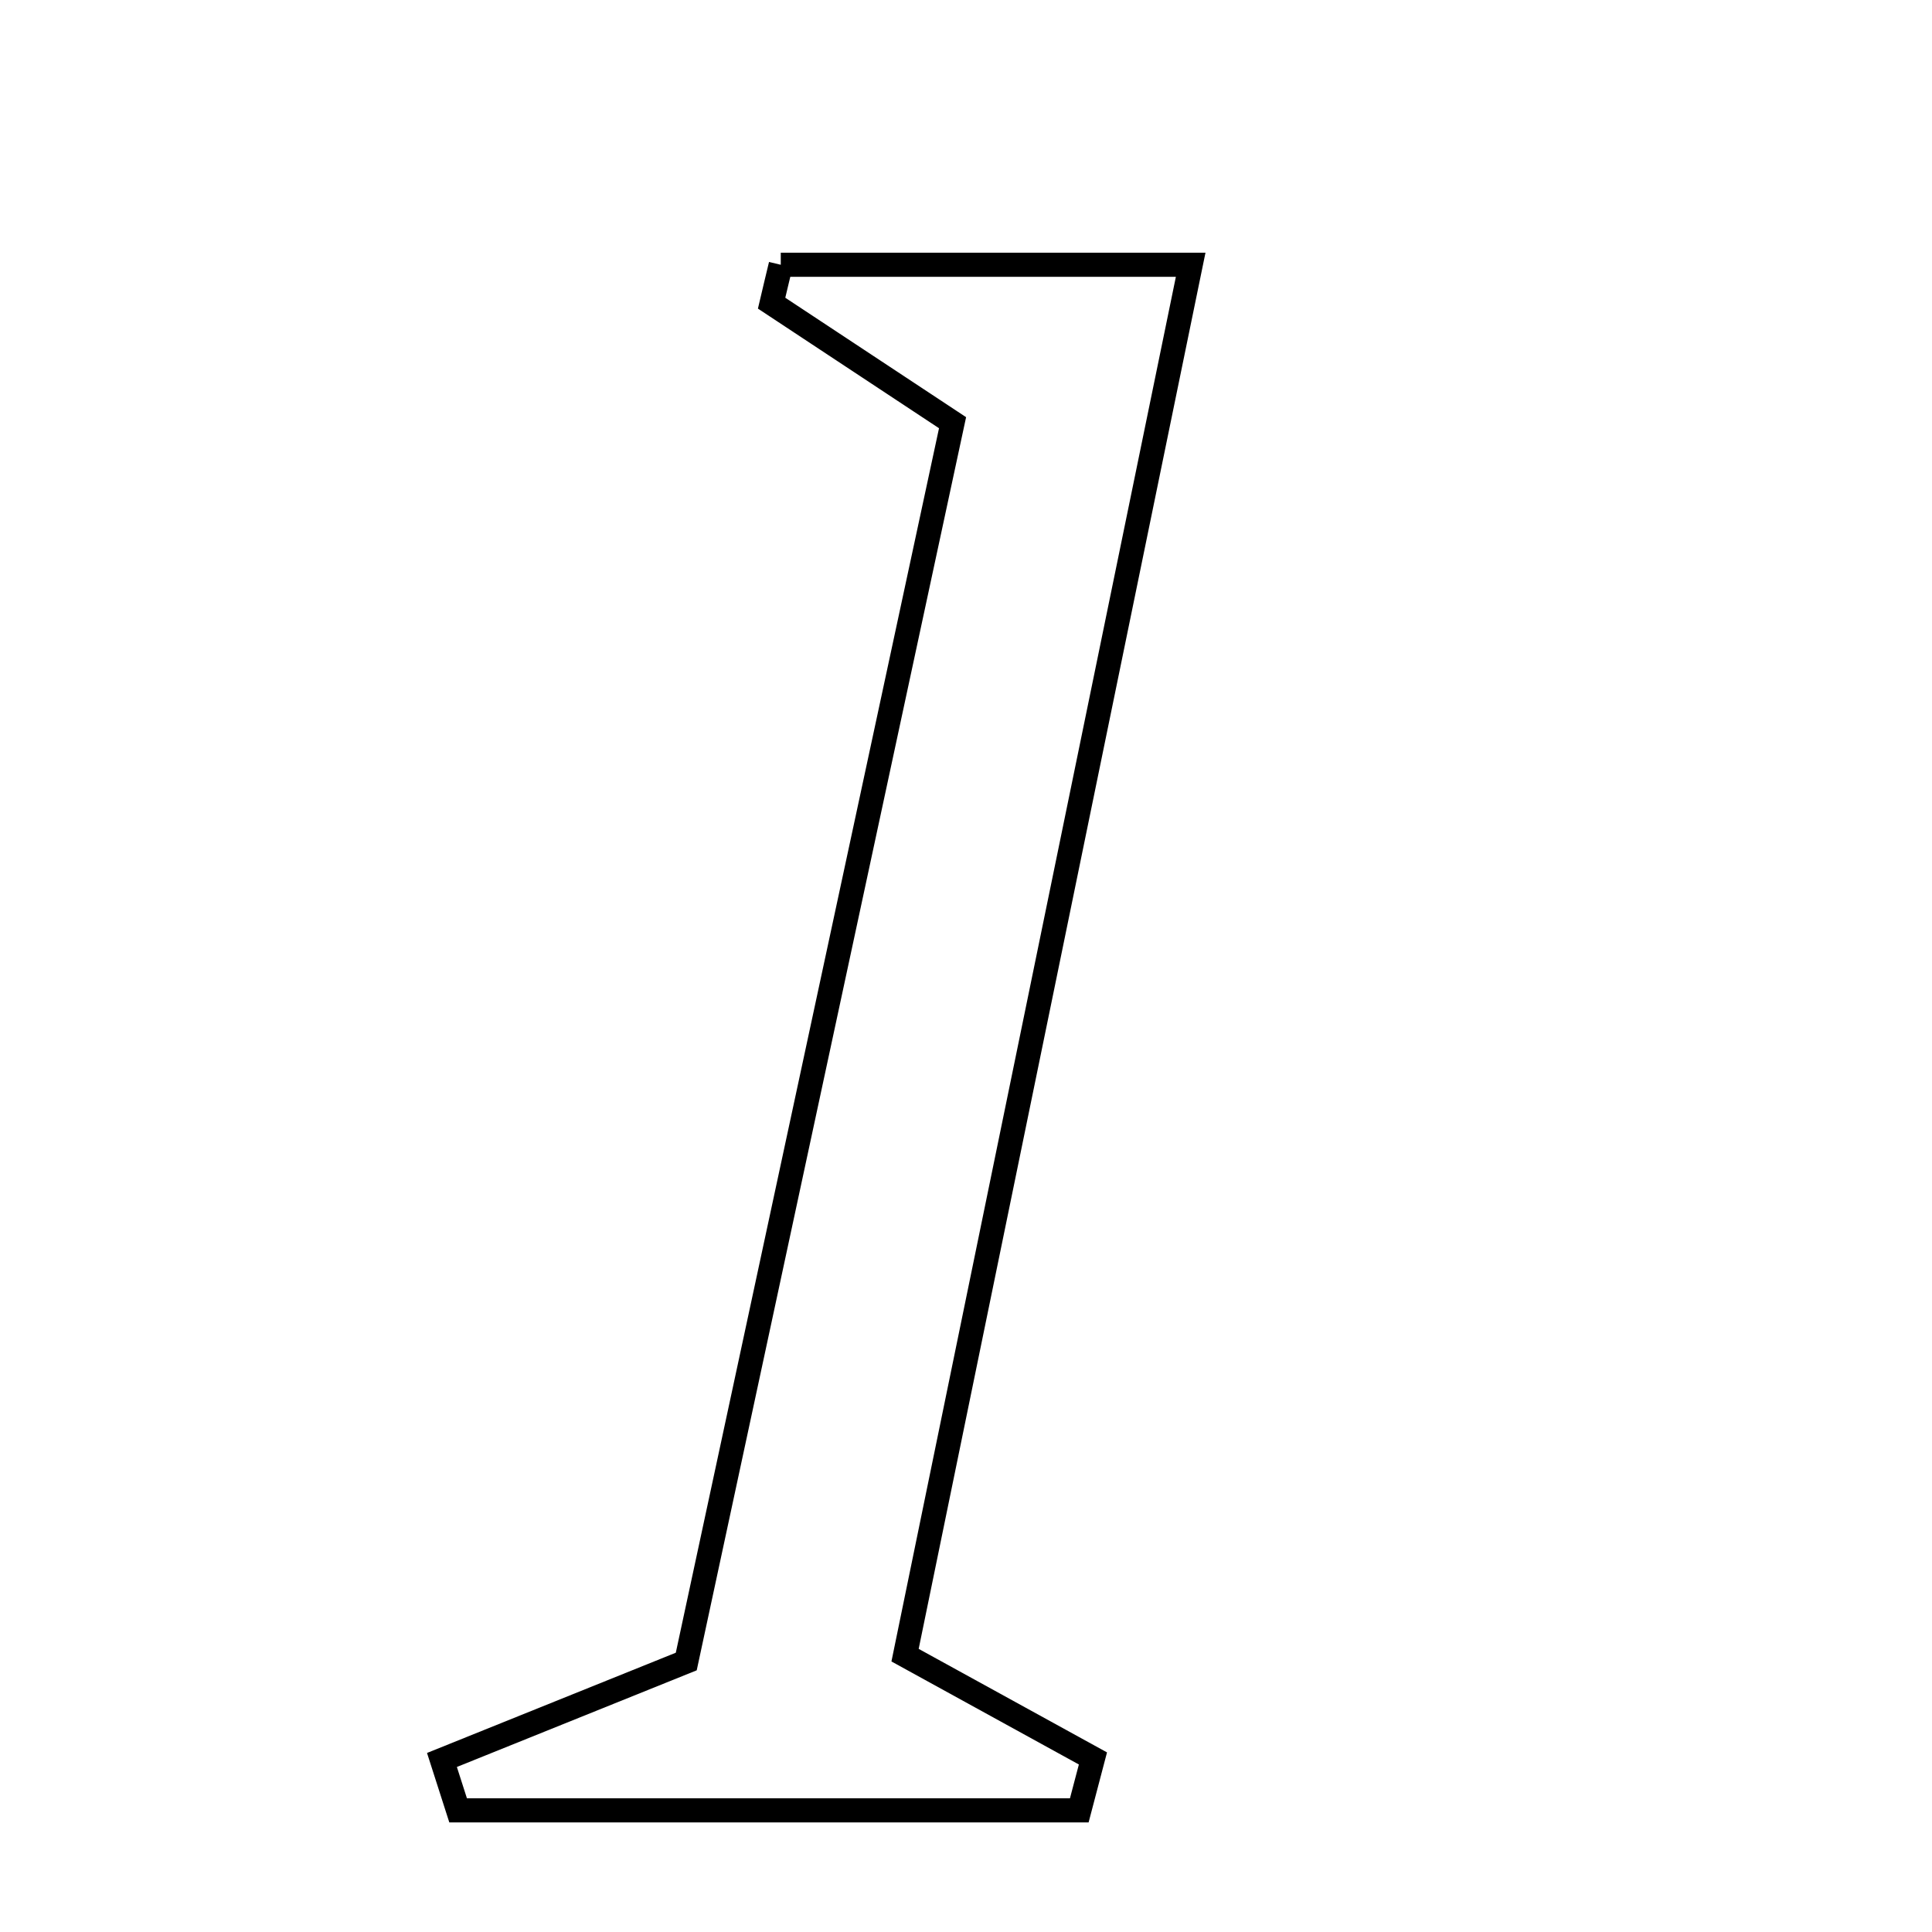 <svg xmlns="http://www.w3.org/2000/svg" viewBox="0.0 0.0 24.0 24.0" height="200px" width="200px"><path fill="none" stroke="black" stroke-width=".3" stroke-opacity="1.0"  filling="0" d="M9.699 3.289 C11.276 3.289 12.853 3.289 14.791 3.289 C13.62 8.989 12.44 14.734 11.243 20.561 C12.156 21.062 12.867 21.453 13.577 21.844 C13.521 22.058 13.463 22.274 13.407 22.489 C10.835 22.489 8.263 22.489 5.691 22.489 C5.624 22.28 5.557 22.072 5.49 21.863 C6.377 21.506 7.262 21.149 8.525 20.64 C9.596 15.657 10.711 10.468 11.833 5.251 C10.937 4.66 10.261 4.213 9.585 3.766 C9.622 3.607 9.661 3.448 9.699 3.289"></path></svg>